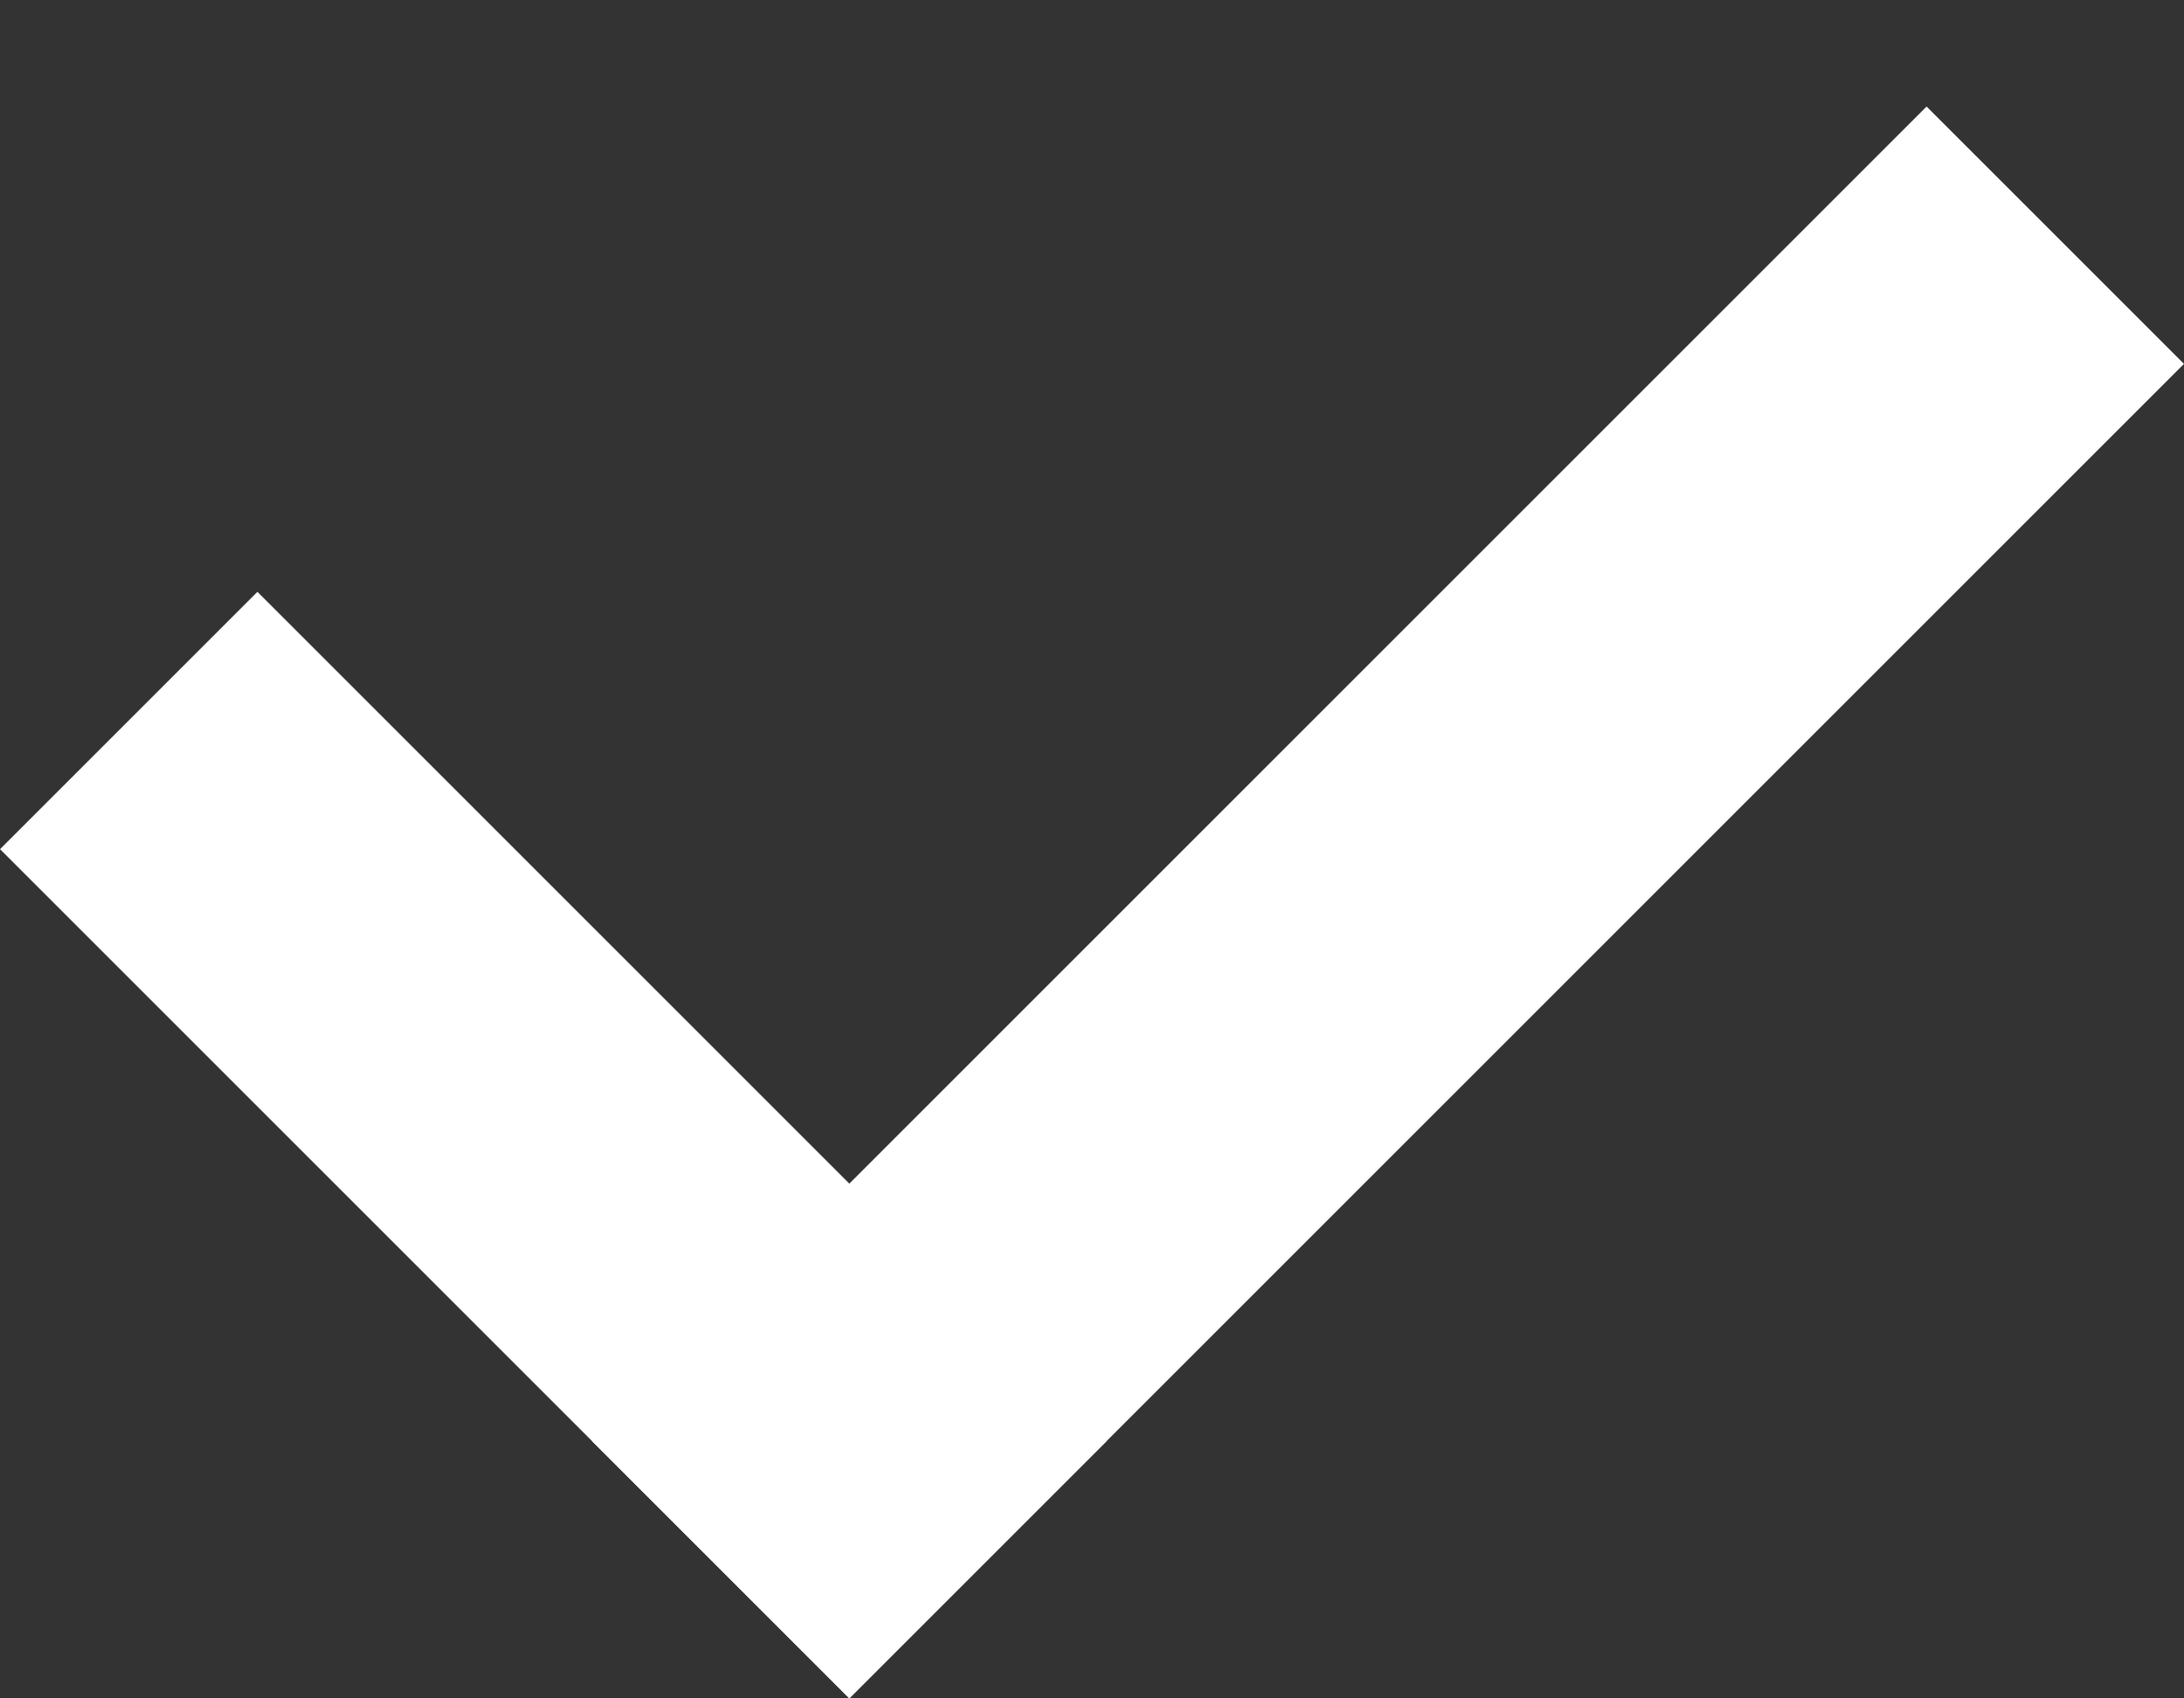 <svg width="18" height="14" viewBox="0 0 18 14" fill="none" xmlns="http://www.w3.org/2000/svg">
<rect x="0" y="0" width="18" height="14" fill="#333333" stroke="none"/>
<line x1="1.061" y1="5.939" x2="8.061" y2="12.939" stroke="white" stroke-width="3"/>
<line x1="5.939" y1="12.939" x2="16.939" y2="1.939" stroke="white" stroke-width="3"/>
</svg>
